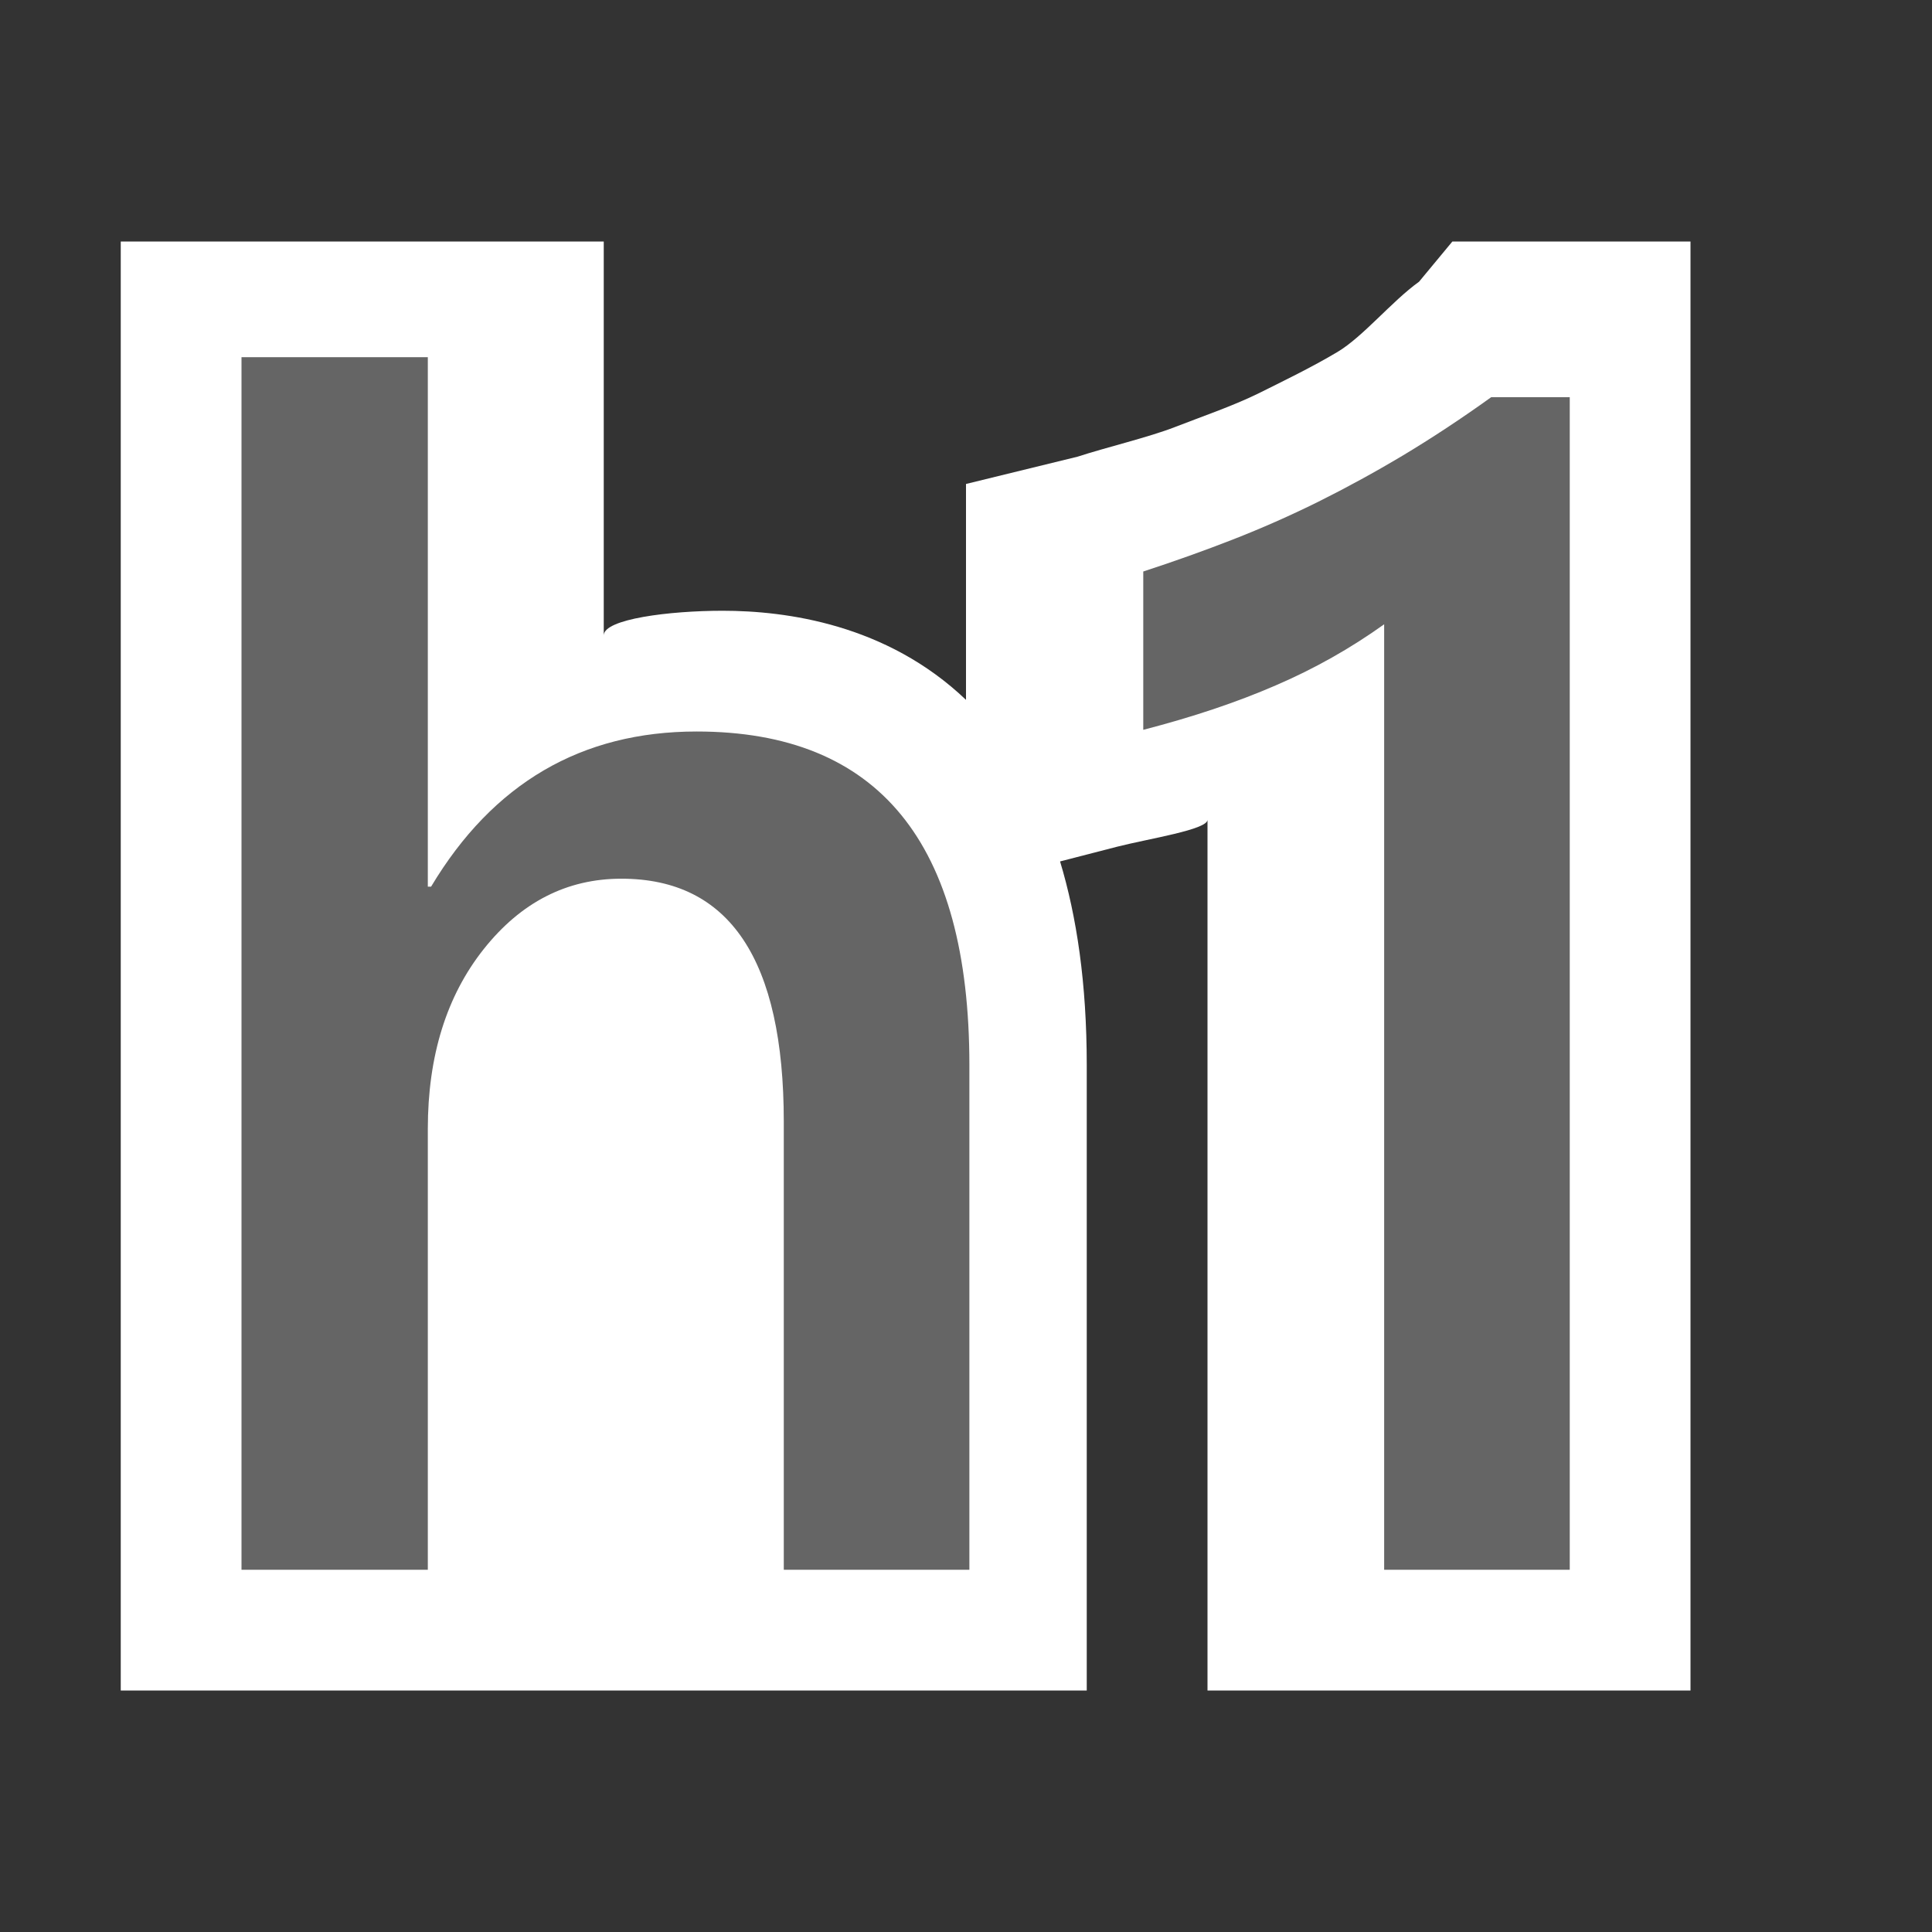 <svg xmlns="http://www.w3.org/2000/svg" width="16" height="16"><rect width="100%" height="100%" fill="#333333" stroke="none"/><style type="text/css">.icon-canvas-transparent{opacity:0;fill:#F6F6F6;} .icon-white{fill:#FFFFFF;} .icon-vso-bg{fill:#656565;}</style><path class="icon-canvas-transparent" d="M16 16h-16v-16h16v16z" id="canvas"/><path class="icon-white" d="M12.028 2l-.276.333c-.228.164-.463.455-.676.582-.213.127-.453.243-.66.346-.206.101-.474.193-.684.275-.221.086-.569.168-.808.246l-.924.226v1.788c-.657-.627-1.489-.738-2.016-.738-.438 0-.984.068-.984.204v-3.262h-4v12h8v-5.18c0-.677-.083-1.229-.221-1.686l.473-.122c.263-.067.748-.141.748-.223v7.211h4v-12h-1.972z" id="outline"/><path class="icon-vso-bg" d="M8.028 13h-1.537v-3.71c0-1.342-.449-2.013-1.345-2.013-.451 0-.831.194-1.14.583-.308.388-.463.885-.463 1.49v3.65h-1.543v-10.042h1.543v4.385h.027c.512-.856 1.245-1.285 2.199-1.285 1.506 0 2.259.921 2.259 2.763v4.179zm4.972-9.711v9.711h-1.537v-7.83c-.278.199-.577.368-.898.506-.32.139-.686.262-1.097.368v-1.311c.257-.084.504-.172.742-.265.238-.093.474-.197.706-.312.231-.115.466-.243.702-.384.235-.141.48-.302.732-.483h.65z" id="iconBg"/></svg>